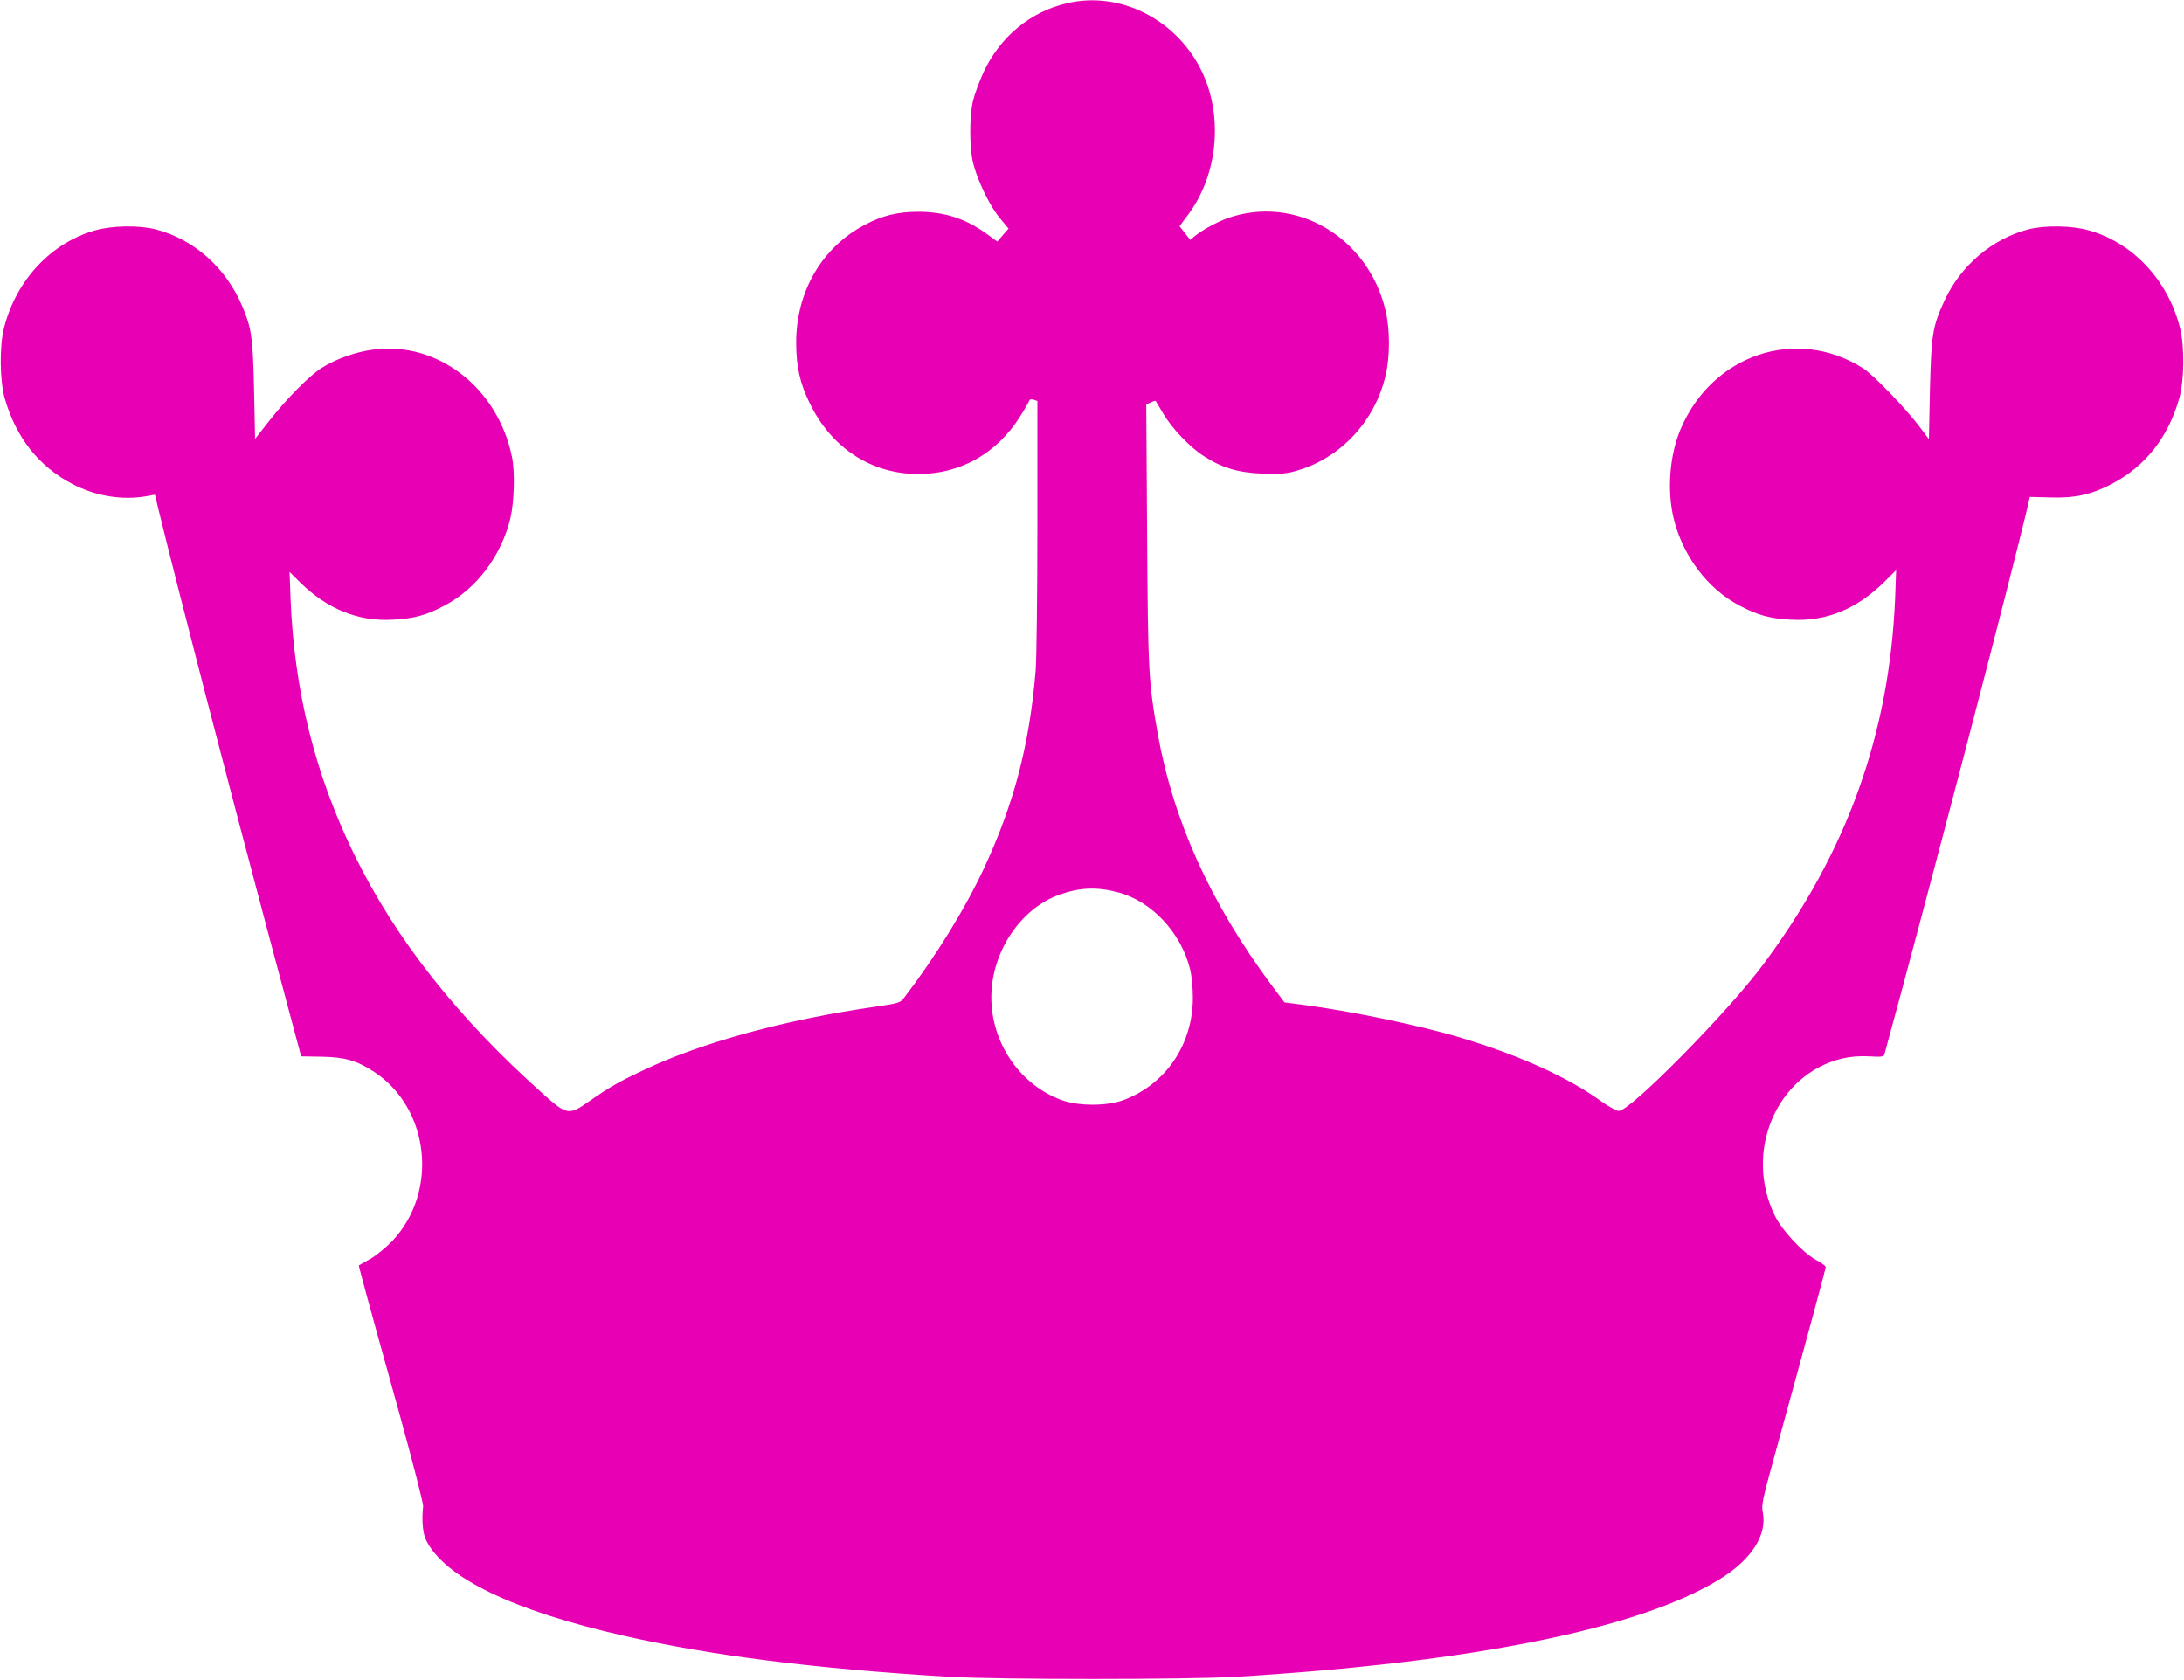 <svg width="39" height="30" viewBox="0 0 39 30" fill="none" xmlns="http://www.w3.org/2000/svg">
<path d="M19.061 0.056C18.4 0.206 17.858 0.657 17.562 1.291C17.489 1.451 17.404 1.68 17.376 1.797C17.309 2.078 17.309 2.627 17.376 2.908C17.453 3.219 17.675 3.683 17.855 3.895L18.01 4.082L17.91 4.196L17.809 4.314L17.611 4.17C17.236 3.902 16.871 3.784 16.407 3.781C16.033 3.781 15.758 3.846 15.432 4.02C14.677 4.422 14.22 5.203 14.217 6.111C14.217 6.536 14.281 6.833 14.454 7.189C14.841 7.997 15.554 8.464 16.398 8.464C17.154 8.464 17.803 8.095 18.217 7.435C18.3 7.304 18.373 7.176 18.379 7.154C18.385 7.131 18.415 7.124 18.458 7.137L18.525 7.16V9.373C18.525 10.595 18.51 11.755 18.495 11.961C18.385 13.294 18.111 14.34 17.578 15.49C17.23 16.235 16.718 17.065 16.142 17.82C16.078 17.905 16.045 17.915 15.646 17.974C14.037 18.203 12.529 18.614 11.487 19.111C11.048 19.317 10.868 19.422 10.524 19.663C10.161 19.918 10.125 19.915 9.704 19.539C8.169 18.17 7.072 16.781 6.325 15.258C5.628 13.833 5.256 12.343 5.189 10.703L5.171 10.212L5.369 10.409C5.853 10.882 6.411 11.104 7.023 11.065C7.395 11.046 7.617 10.984 7.937 10.814C8.507 10.516 8.952 9.925 9.113 9.258C9.183 8.967 9.199 8.422 9.141 8.154C8.888 6.922 7.812 6.091 6.67 6.242C6.356 6.281 5.99 6.412 5.74 6.572C5.521 6.712 5.116 7.121 4.799 7.526L4.555 7.837L4.537 6.964C4.516 6.023 4.491 5.859 4.33 5.477C4.037 4.781 3.467 4.274 2.779 4.095C2.486 4.02 1.999 4.026 1.697 4.114C0.911 4.337 0.29 5 0.073 5.85C-0.012 6.176 -0.006 6.804 0.088 7.124C0.29 7.82 0.695 8.33 1.295 8.644C1.709 8.859 2.188 8.938 2.623 8.859L2.767 8.833L2.834 9.114C3.19 10.569 4.022 13.784 4.781 16.631L5.378 18.863L5.743 18.869C6.155 18.876 6.371 18.938 6.673 19.134C7.672 19.784 7.837 21.274 7.008 22.157C6.895 22.274 6.721 22.418 6.612 22.48C6.502 22.542 6.411 22.595 6.408 22.595C6.402 22.601 6.569 23.222 7.133 25.245C7.37 26.108 7.562 26.85 7.556 26.895C7.529 27.137 7.547 27.376 7.608 27.5C7.937 28.17 9.156 28.761 11.152 29.212C12.718 29.565 14.552 29.797 16.941 29.941C17.846 29.993 21.185 29.993 22.075 29.941C26.282 29.686 29.262 29.085 30.697 28.206C31.276 27.853 31.563 27.405 31.477 26.997C31.453 26.879 31.474 26.771 31.672 26.055C32.321 23.696 32.602 22.657 32.602 22.624C32.602 22.605 32.522 22.546 32.428 22.497C32.193 22.369 31.822 21.971 31.694 21.709C31.133 20.562 31.724 19.183 32.894 18.902C33.05 18.866 33.208 18.853 33.382 18.863C33.595 18.876 33.641 18.869 33.65 18.827C34.369 16.209 35.956 10.137 36.221 8.987L36.246 8.873L36.596 8.882C37.044 8.899 37.343 8.833 37.705 8.644C38.305 8.33 38.711 7.82 38.912 7.124C39.006 6.804 39.012 6.176 38.927 5.85C38.711 5 38.089 4.337 37.303 4.114C37.001 4.026 36.514 4.02 36.221 4.095C35.572 4.265 35.012 4.742 34.722 5.369C34.509 5.833 34.488 5.967 34.463 6.967L34.445 7.843L34.293 7.64C34.037 7.297 33.452 6.689 33.263 6.572C32.075 5.823 30.572 6.33 30.009 7.667C29.814 8.127 29.765 8.758 29.887 9.258C30.048 9.925 30.493 10.516 31.063 10.814C31.383 10.984 31.605 11.046 31.977 11.065C32.599 11.104 33.153 10.879 33.647 10.392L33.86 10.18L33.842 10.67C33.741 13.101 32.986 15.209 31.486 17.222C30.856 18.072 29.113 19.837 28.909 19.837C28.866 19.837 28.717 19.755 28.577 19.654C27.989 19.232 27.136 18.846 26.097 18.533C25.356 18.31 24.101 18.049 23.236 17.938L22.937 17.899L22.699 17.582C21.612 16.114 20.953 14.66 20.673 13.098C20.509 12.167 20.5 12.013 20.484 9.536L20.469 7.222L20.548 7.186C20.591 7.163 20.631 7.154 20.637 7.16C20.643 7.167 20.704 7.271 20.774 7.389C20.932 7.654 21.249 7.987 21.496 8.144C21.825 8.356 22.111 8.441 22.55 8.457C22.876 8.467 22.974 8.461 23.175 8.399C23.942 8.173 24.549 7.523 24.741 6.712C24.823 6.372 24.823 5.882 24.741 5.542C24.43 4.232 23.138 3.474 21.931 3.892C21.736 3.961 21.465 4.108 21.328 4.222L21.255 4.284L21.158 4.16L21.063 4.039L21.209 3.843C21.736 3.144 21.846 2.124 21.481 1.317C21.045 0.366 20.021 -0.167 19.061 0.056ZM19.969 15.935C20.563 16.091 21.091 16.654 21.252 17.307C21.279 17.415 21.301 17.634 21.301 17.81C21.304 18.65 20.813 19.369 20.052 19.647C19.759 19.752 19.265 19.752 18.967 19.647C18.217 19.379 17.699 18.624 17.702 17.801C17.706 17 18.22 16.225 18.915 15.977C19.281 15.846 19.585 15.833 19.969 15.935Z" fill="#E800B5"/>
</svg>
